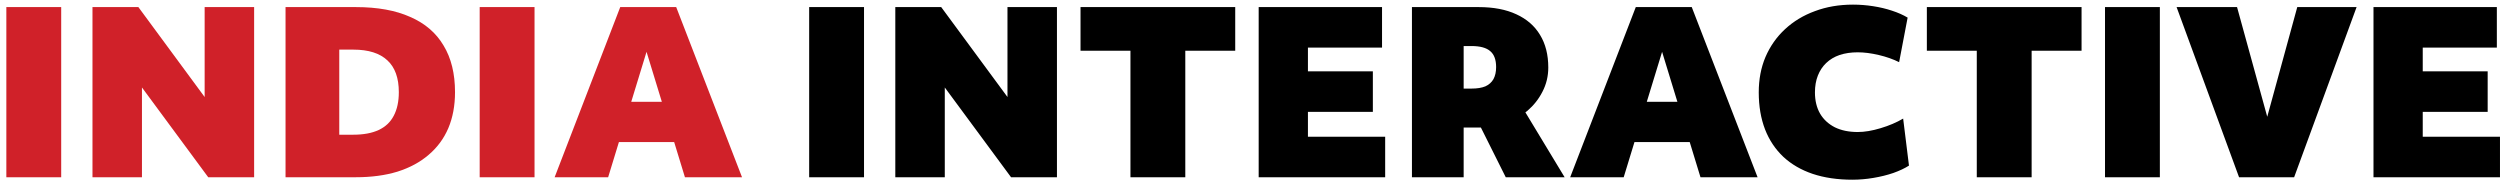 <svg width="268" height="20" viewBox="0 0 268 20" fill="none" xmlns="http://www.w3.org/2000/svg">
<path d="M0.68 0.76H6.56V19H0.68V0.76ZM9.914 0.76H14.834L24.65 14.08H21.938V0.76H27.242V19H22.322L12.506 5.704H15.218V19H9.914V0.76ZM30.61 0.76H38.146C40.466 0.76 42.41 1.112 43.978 1.816C45.562 2.504 46.754 3.528 47.554 4.888C48.37 6.232 48.778 7.896 48.778 9.88C48.778 11.32 48.538 12.608 48.058 13.744C47.578 14.864 46.874 15.816 45.946 16.6C45.034 17.384 43.922 17.984 42.61 18.4C41.298 18.8 39.81 19 38.146 19H30.61V0.76ZM33.37 14.44H37.882C38.97 14.44 39.874 14.272 40.594 13.936C41.314 13.6 41.85 13.096 42.202 12.424C42.57 11.736 42.754 10.888 42.754 9.88C42.754 8.36 42.346 7.224 41.53 6.472C40.714 5.704 39.498 5.32 37.882 5.32H33.37L36.37 1V18.76L33.37 14.44ZM51.422 0.76H57.302V19H51.422V0.76ZM66.489 0.76H72.489L79.545 19H73.425L68.649 3.4H69.969L65.193 19H59.457L66.489 0.76ZM64.785 10.912H73.809L75.129 15.232H63.465L64.785 10.912Z" fill="#D02129"/>
<path d="M86.743 0.76H92.623V19H86.743V0.76ZM95.977 0.76H100.897L110.713 14.08H108.001V0.76H113.305V19H108.385L98.569 5.704H101.281V19H95.977V0.76ZM121.184 5.44H115.832V0.76H132.416V5.44H127.064V19H121.184V5.44ZM134.93 0.76H148.154V5.104H137.69L140.21 1V18.76L137.69 14.656H148.49V19H134.93V0.76ZM137.33 7.648H147.17V11.992H137.33V7.648ZM151.36 0.76H158.512C160.096 0.76 161.44 1.016 162.544 1.528C163.664 2.04 164.512 2.776 165.088 3.736C165.68 4.696 165.976 5.864 165.976 7.24C165.976 8.168 165.768 9.032 165.352 9.832C164.952 10.616 164.416 11.296 163.744 11.872C163.088 12.432 162.36 12.872 161.56 13.192C160.776 13.512 160 13.672 159.232 13.672H153.76V9.496H157.744C158.352 9.496 158.848 9.416 159.232 9.256C159.616 9.08 159.904 8.824 160.096 8.488C160.288 8.136 160.384 7.704 160.384 7.192C160.384 6.408 160.176 5.84 159.76 5.488C159.344 5.12 158.672 4.936 157.744 4.936H153.904L156.904 1V19H151.36V0.76ZM157.408 10.984H162.88L167.728 19H161.416L157.408 10.984ZM175.356 0.76H181.356L188.412 19H182.292L177.516 3.4H178.836L174.06 19H168.324L175.356 0.76ZM173.652 10.912H182.676L183.996 15.232H172.332L173.652 10.912ZM189.258 6.112C189.754 4.96 190.45 3.968 191.346 3.136C192.258 2.288 193.33 1.64 194.562 1.192C195.794 0.728 197.154 0.496 198.642 0.496C199.362 0.496 200.082 0.552 200.802 0.664C201.522 0.776 202.194 0.936 202.818 1.144C203.458 1.352 204.018 1.6 204.498 1.888L203.586 6.664C202.946 6.344 202.218 6.088 201.402 5.896C200.586 5.704 199.834 5.608 199.146 5.608C198.426 5.608 197.778 5.704 197.202 5.896C196.642 6.088 196.162 6.376 195.762 6.76C195.378 7.128 195.082 7.576 194.874 8.104C194.666 8.632 194.562 9.232 194.562 9.904C194.562 10.784 194.746 11.544 195.114 12.184C195.482 12.808 196.01 13.296 196.698 13.648C197.386 13.984 198.202 14.152 199.146 14.152C199.882 14.152 200.698 14.016 201.594 13.744C202.506 13.472 203.314 13.128 204.018 12.712L204.642 17.752C204.194 18.04 203.634 18.304 202.962 18.544C202.306 18.768 201.594 18.944 200.826 19.072C200.074 19.2 199.322 19.264 198.57 19.264C196.986 19.264 195.57 19.056 194.322 18.64C193.09 18.224 192.042 17.616 191.178 16.816C190.314 16 189.658 15.016 189.21 13.864C188.762 12.696 188.538 11.376 188.538 9.904C188.538 8.512 188.778 7.248 189.258 6.112ZM211.911 5.44H206.559V0.76H223.143V5.44H217.791V19H211.911V5.44ZM225.657 0.76H231.537V19H225.657V0.76ZM233.331 0.76H239.811L243.987 15.928H242.115L246.267 0.76H252.627L245.931 19H240.027L233.331 0.76ZM254.438 0.76H267.662V5.104H257.198L259.718 1V18.76L257.198 14.656H267.998V19H254.438V0.76ZM256.838 7.648H266.678V11.992H256.838V7.648Z" fill="black"/>
</svg>
